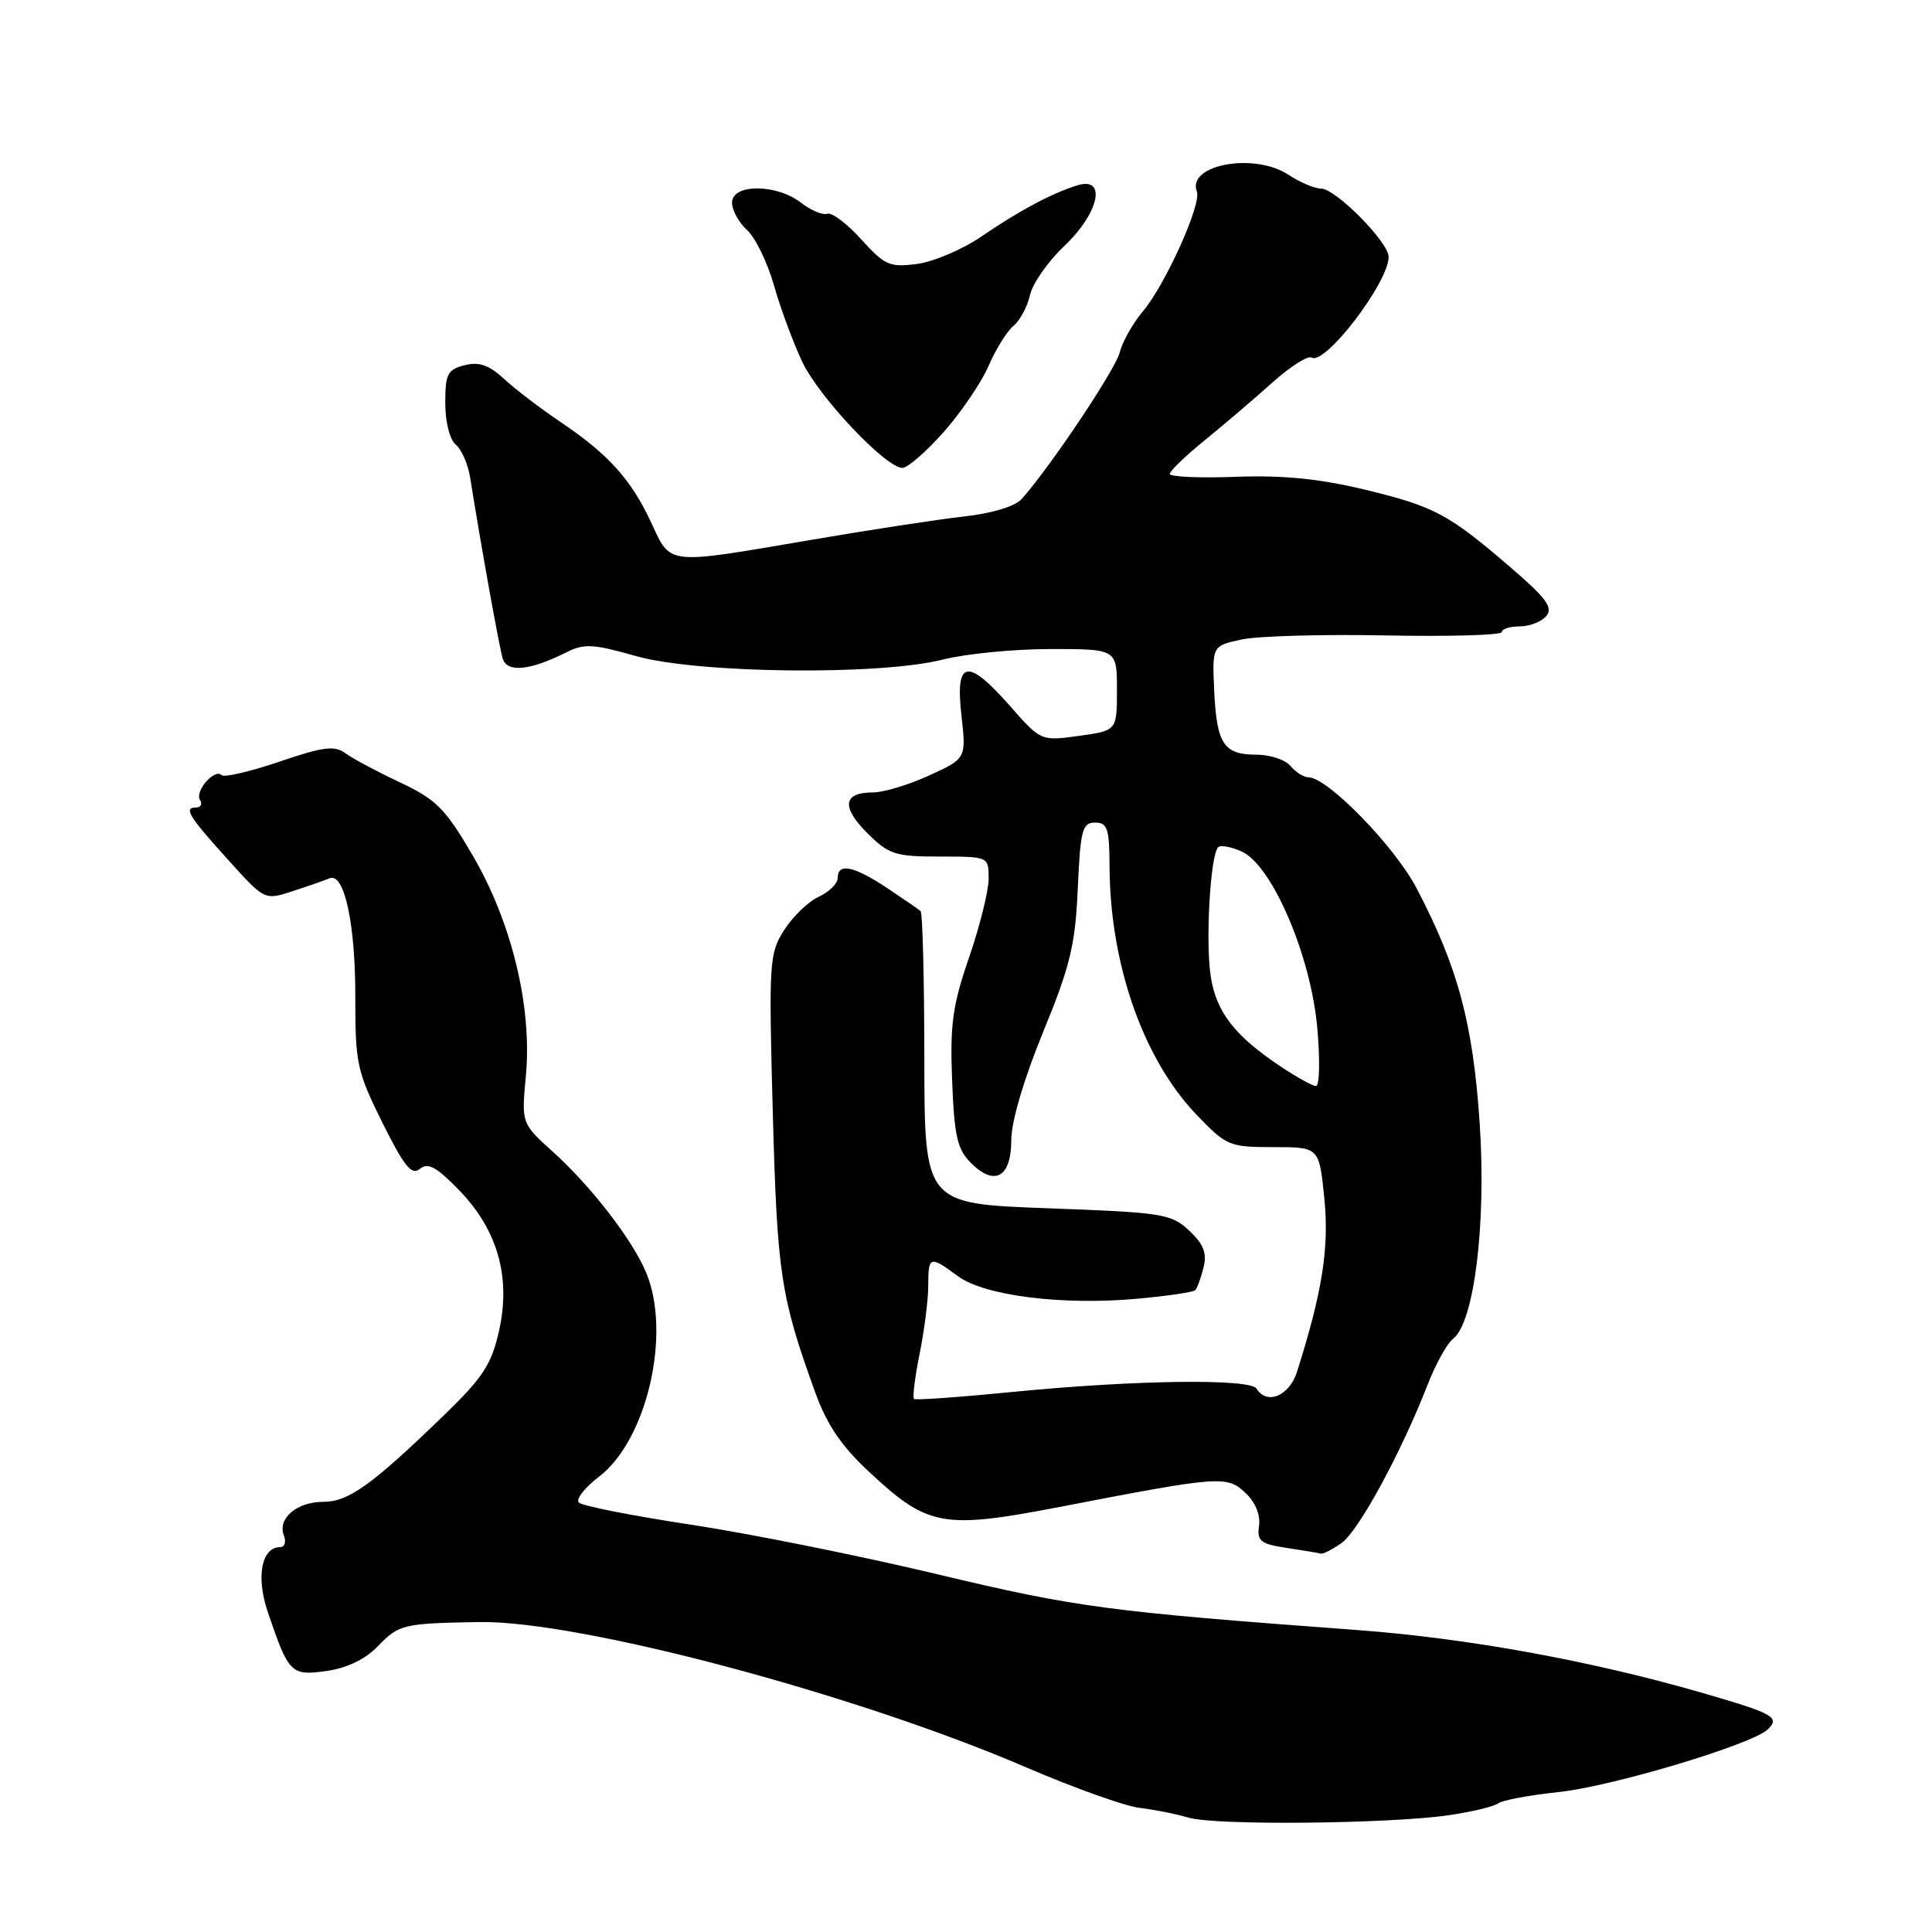 <?xml version="1.0" encoding="UTF-8" standalone="no"?>
<!DOCTYPE svg PUBLIC "-//W3C//DTD SVG 1.1//EN" "http://www.w3.org/Graphics/SVG/1.1/DTD/svg11.dtd" >
<svg xmlns="http://www.w3.org/2000/svg" xmlns:xlink="http://www.w3.org/1999/xlink" version="1.1" viewBox="0 0 256 256">
 <g >
 <path fill="currentColor"
d=" M 192.00 240.52 C 195.03 240.08 197.95 239.38 198.50 238.96 C 199.05 238.54 202.65 237.87 206.50 237.46 C 213.62 236.72 232.29 231.11 234.27 229.13 C 235.86 227.54 235.03 227.07 225.82 224.39 C 211.03 220.09 194.54 217.08 179.85 215.99 C 146.74 213.54 142.66 213.00 124.22 208.60 C 113.92 206.14 99.20 203.18 91.50 202.02 C 83.80 200.85 77.14 199.54 76.70 199.10 C 76.27 198.67 77.47 197.12 79.38 195.66 C 85.73 190.81 88.99 176.70 85.62 168.63 C 83.80 164.27 78.35 157.21 73.23 152.59 C 69.09 148.85 69.09 148.85 69.68 142.56 C 70.53 133.47 67.83 122.25 62.65 113.38 C 59.01 107.14 57.83 105.95 53.00 103.67 C 49.98 102.25 46.72 100.51 45.77 99.81 C 44.33 98.75 42.84 98.94 37.01 100.93 C 33.15 102.24 29.71 103.04 29.37 102.71 C 28.45 101.78 25.78 104.83 26.50 105.99 C 26.84 106.55 26.60 107.00 25.98 107.00 C 24.28 107.00 25.00 108.16 30.29 114.00 C 35.07 119.30 35.07 119.30 38.79 118.08 C 40.83 117.42 43.02 116.65 43.66 116.38 C 45.62 115.56 47.10 122.37 47.08 132.16 C 47.07 140.89 47.30 141.97 50.67 148.76 C 53.57 154.58 54.55 155.79 55.64 154.88 C 56.70 154.00 57.83 154.61 60.82 157.69 C 65.95 162.98 67.72 169.22 66.12 176.37 C 65.12 180.81 63.99 182.54 58.72 187.63 C 49.27 196.78 46.17 199.00 42.85 199.00 C 39.34 199.00 36.75 201.19 37.61 203.43 C 37.94 204.29 37.73 205.00 37.14 205.00 C 34.65 205.00 33.89 208.92 35.49 213.62 C 38.26 221.78 38.56 222.08 43.29 221.41 C 45.99 221.02 48.42 219.85 50.05 218.15 C 52.87 215.23 53.40 215.10 63.54 214.93 C 76.74 214.72 113.42 224.47 135.96 234.18 C 142.31 236.91 149.07 239.33 151.00 239.55 C 152.93 239.78 155.85 240.36 157.50 240.85 C 161.01 241.90 184.04 241.68 192.00 240.52 Z  M 177.76 204.46 C 180.01 202.88 185.65 192.51 189.16 183.50 C 190.23 180.75 191.75 178.00 192.54 177.40 C 195.35 175.24 196.96 162.11 196.06 148.78 C 195.18 135.58 193.16 128.08 187.69 117.67 C 184.78 112.12 175.89 103.00 173.39 103.00 C 172.76 103.00 171.68 102.32 171.00 101.50 C 170.32 100.67 168.29 100.00 166.50 100.00 C 162.15 100.00 161.22 98.59 160.89 91.53 C 160.62 85.57 160.62 85.57 164.56 84.73 C 166.73 84.27 175.36 84.03 183.75 84.20 C 192.14 84.36 199.00 84.16 199.00 83.75 C 199.00 83.34 200.07 83.00 201.38 83.00 C 202.69 83.00 204.27 82.38 204.90 81.62 C 205.82 80.52 204.88 79.24 200.27 75.28 C 191.91 68.08 190.10 67.12 180.85 64.88 C 174.87 63.44 170.02 62.95 163.75 63.18 C 158.94 63.36 155.00 63.18 155.00 62.80 C 155.00 62.41 157.10 60.39 159.68 58.30 C 162.25 56.21 166.28 52.77 168.63 50.66 C 170.99 48.55 173.31 47.08 173.80 47.38 C 175.56 48.46 183.99 37.44 184.00 34.04 C 184.00 32.09 176.99 25.00 175.05 24.99 C 174.20 24.99 172.25 24.16 170.71 23.15 C 166.19 20.17 157.23 21.82 158.59 25.38 C 159.23 27.05 154.43 37.70 151.43 41.27 C 150.09 42.86 148.71 45.31 148.36 46.72 C 147.78 49.00 139.16 61.88 135.37 66.13 C 134.49 67.10 131.44 68.03 127.71 68.44 C 124.29 68.82 115.10 70.23 107.29 71.57 C 88.14 74.84 88.92 74.93 86.29 69.25 C 83.64 63.54 80.61 60.18 74.26 55.91 C 71.64 54.15 68.29 51.59 66.82 50.23 C 64.80 48.37 63.49 47.91 61.57 48.39 C 59.30 48.96 59.00 49.55 59.00 53.40 C 59.00 55.90 59.59 58.25 60.39 58.91 C 61.16 59.55 62.02 61.52 62.30 63.29 C 63.68 71.99 66.14 85.70 66.61 87.25 C 67.19 89.17 70.21 88.87 75.13 86.40 C 77.38 85.26 78.70 85.34 84.22 86.92 C 92.36 89.25 116.56 89.53 124.96 87.39 C 127.96 86.63 134.38 86.00 139.21 86.00 C 148.00 86.00 148.00 86.00 148.00 91.41 C 148.00 96.81 148.00 96.81 142.96 97.51 C 137.93 98.20 137.93 98.20 133.88 93.60 C 128.18 87.12 126.56 87.41 127.39 94.75 C 128.04 100.50 128.04 100.50 123.13 102.75 C 120.43 103.99 117.07 105.00 115.67 105.00 C 111.72 105.00 111.45 106.91 114.89 110.36 C 117.77 113.23 118.59 113.50 124.52 113.50 C 131.00 113.50 131.00 113.50 131.00 116.42 C 131.00 118.03 129.83 122.73 128.41 126.86 C 126.22 133.21 125.87 135.73 126.16 143.16 C 126.45 150.57 126.84 152.29 128.67 154.11 C 131.81 157.25 134.00 155.99 134.00 151.05 C 134.00 148.63 135.67 142.97 138.21 136.77 C 141.81 128.00 142.48 125.23 142.81 117.75 C 143.16 109.96 143.41 109.00 145.10 109.00 C 146.74 109.00 147.00 109.77 147.02 114.75 C 147.06 127.70 151.47 140.32 158.53 147.69 C 162.51 151.84 162.88 152.00 168.73 152.00 C 174.80 152.00 174.80 152.00 175.48 158.79 C 176.14 165.34 175.22 171.17 171.87 181.75 C 170.85 184.97 167.87 186.22 166.50 184.00 C 165.67 182.65 150.42 182.85 134.50 184.41 C 127.35 185.12 121.32 185.55 121.11 185.37 C 120.89 185.19 121.23 182.49 121.86 179.36 C 122.49 176.23 123.00 172.17 123.00 170.33 C 123.00 166.41 123.20 166.35 126.93 169.10 C 130.44 171.70 140.83 173.00 150.80 172.08 C 154.70 171.72 158.11 171.22 158.37 170.96 C 158.63 170.71 159.12 169.36 159.47 167.97 C 159.95 166.06 159.50 164.87 157.58 163.07 C 155.19 160.83 154.11 160.66 138.77 160.10 C 122.50 159.50 122.50 159.50 122.48 140.31 C 122.47 129.76 122.25 120.94 121.98 120.72 C 121.72 120.49 119.71 119.11 117.52 117.65 C 113.12 114.73 111.00 114.30 111.00 116.34 C 111.00 117.08 109.87 118.19 108.50 118.82 C 107.12 119.45 105.06 121.43 103.91 123.23 C 101.92 126.36 101.86 127.42 102.40 147.50 C 102.98 168.80 103.44 171.83 108.00 184.44 C 109.60 188.86 111.48 191.62 115.33 195.19 C 122.99 202.30 124.99 202.65 140.50 199.66 C 161.72 195.56 162.55 195.50 165.01 197.80 C 166.33 199.02 167.03 200.71 166.83 202.15 C 166.54 204.20 167.01 204.58 170.50 205.11 C 172.70 205.44 174.74 205.78 175.03 205.86 C 175.32 205.94 176.55 205.31 177.76 204.46 Z  M 125.04 57.25 C 127.35 54.64 130.03 50.69 130.99 48.49 C 131.94 46.28 133.43 43.88 134.30 43.17 C 135.16 42.45 136.14 40.62 136.48 39.10 C 136.81 37.57 138.87 34.64 141.04 32.58 C 145.65 28.21 146.69 23.34 142.75 24.56 C 139.38 25.60 135.03 27.92 130.01 31.36 C 127.54 33.05 123.72 34.67 121.53 34.97 C 117.89 35.45 117.24 35.17 114.12 31.72 C 112.24 29.63 110.21 28.10 109.60 28.32 C 109.00 28.53 107.43 27.87 106.12 26.85 C 102.88 24.34 97.00 24.33 97.00 26.85 C 97.00 27.86 97.90 29.50 99.00 30.50 C 100.10 31.49 101.71 34.82 102.58 37.90 C 103.46 40.98 105.15 45.52 106.33 48.00 C 108.58 52.69 117.39 62.00 119.57 62.00 C 120.26 62.00 122.72 59.86 125.04 57.25 Z  M 170.00 141.52 C 163.66 137.35 161.14 134.14 160.42 129.32 C 159.72 124.64 160.38 113.29 161.41 112.26 C 161.73 111.94 163.14 112.20 164.55 112.84 C 168.58 114.68 173.72 126.69 174.55 136.25 C 174.93 140.51 174.84 143.96 174.37 143.91 C 173.89 143.87 171.93 142.79 170.00 141.52 Z "/>
</g>
</svg>